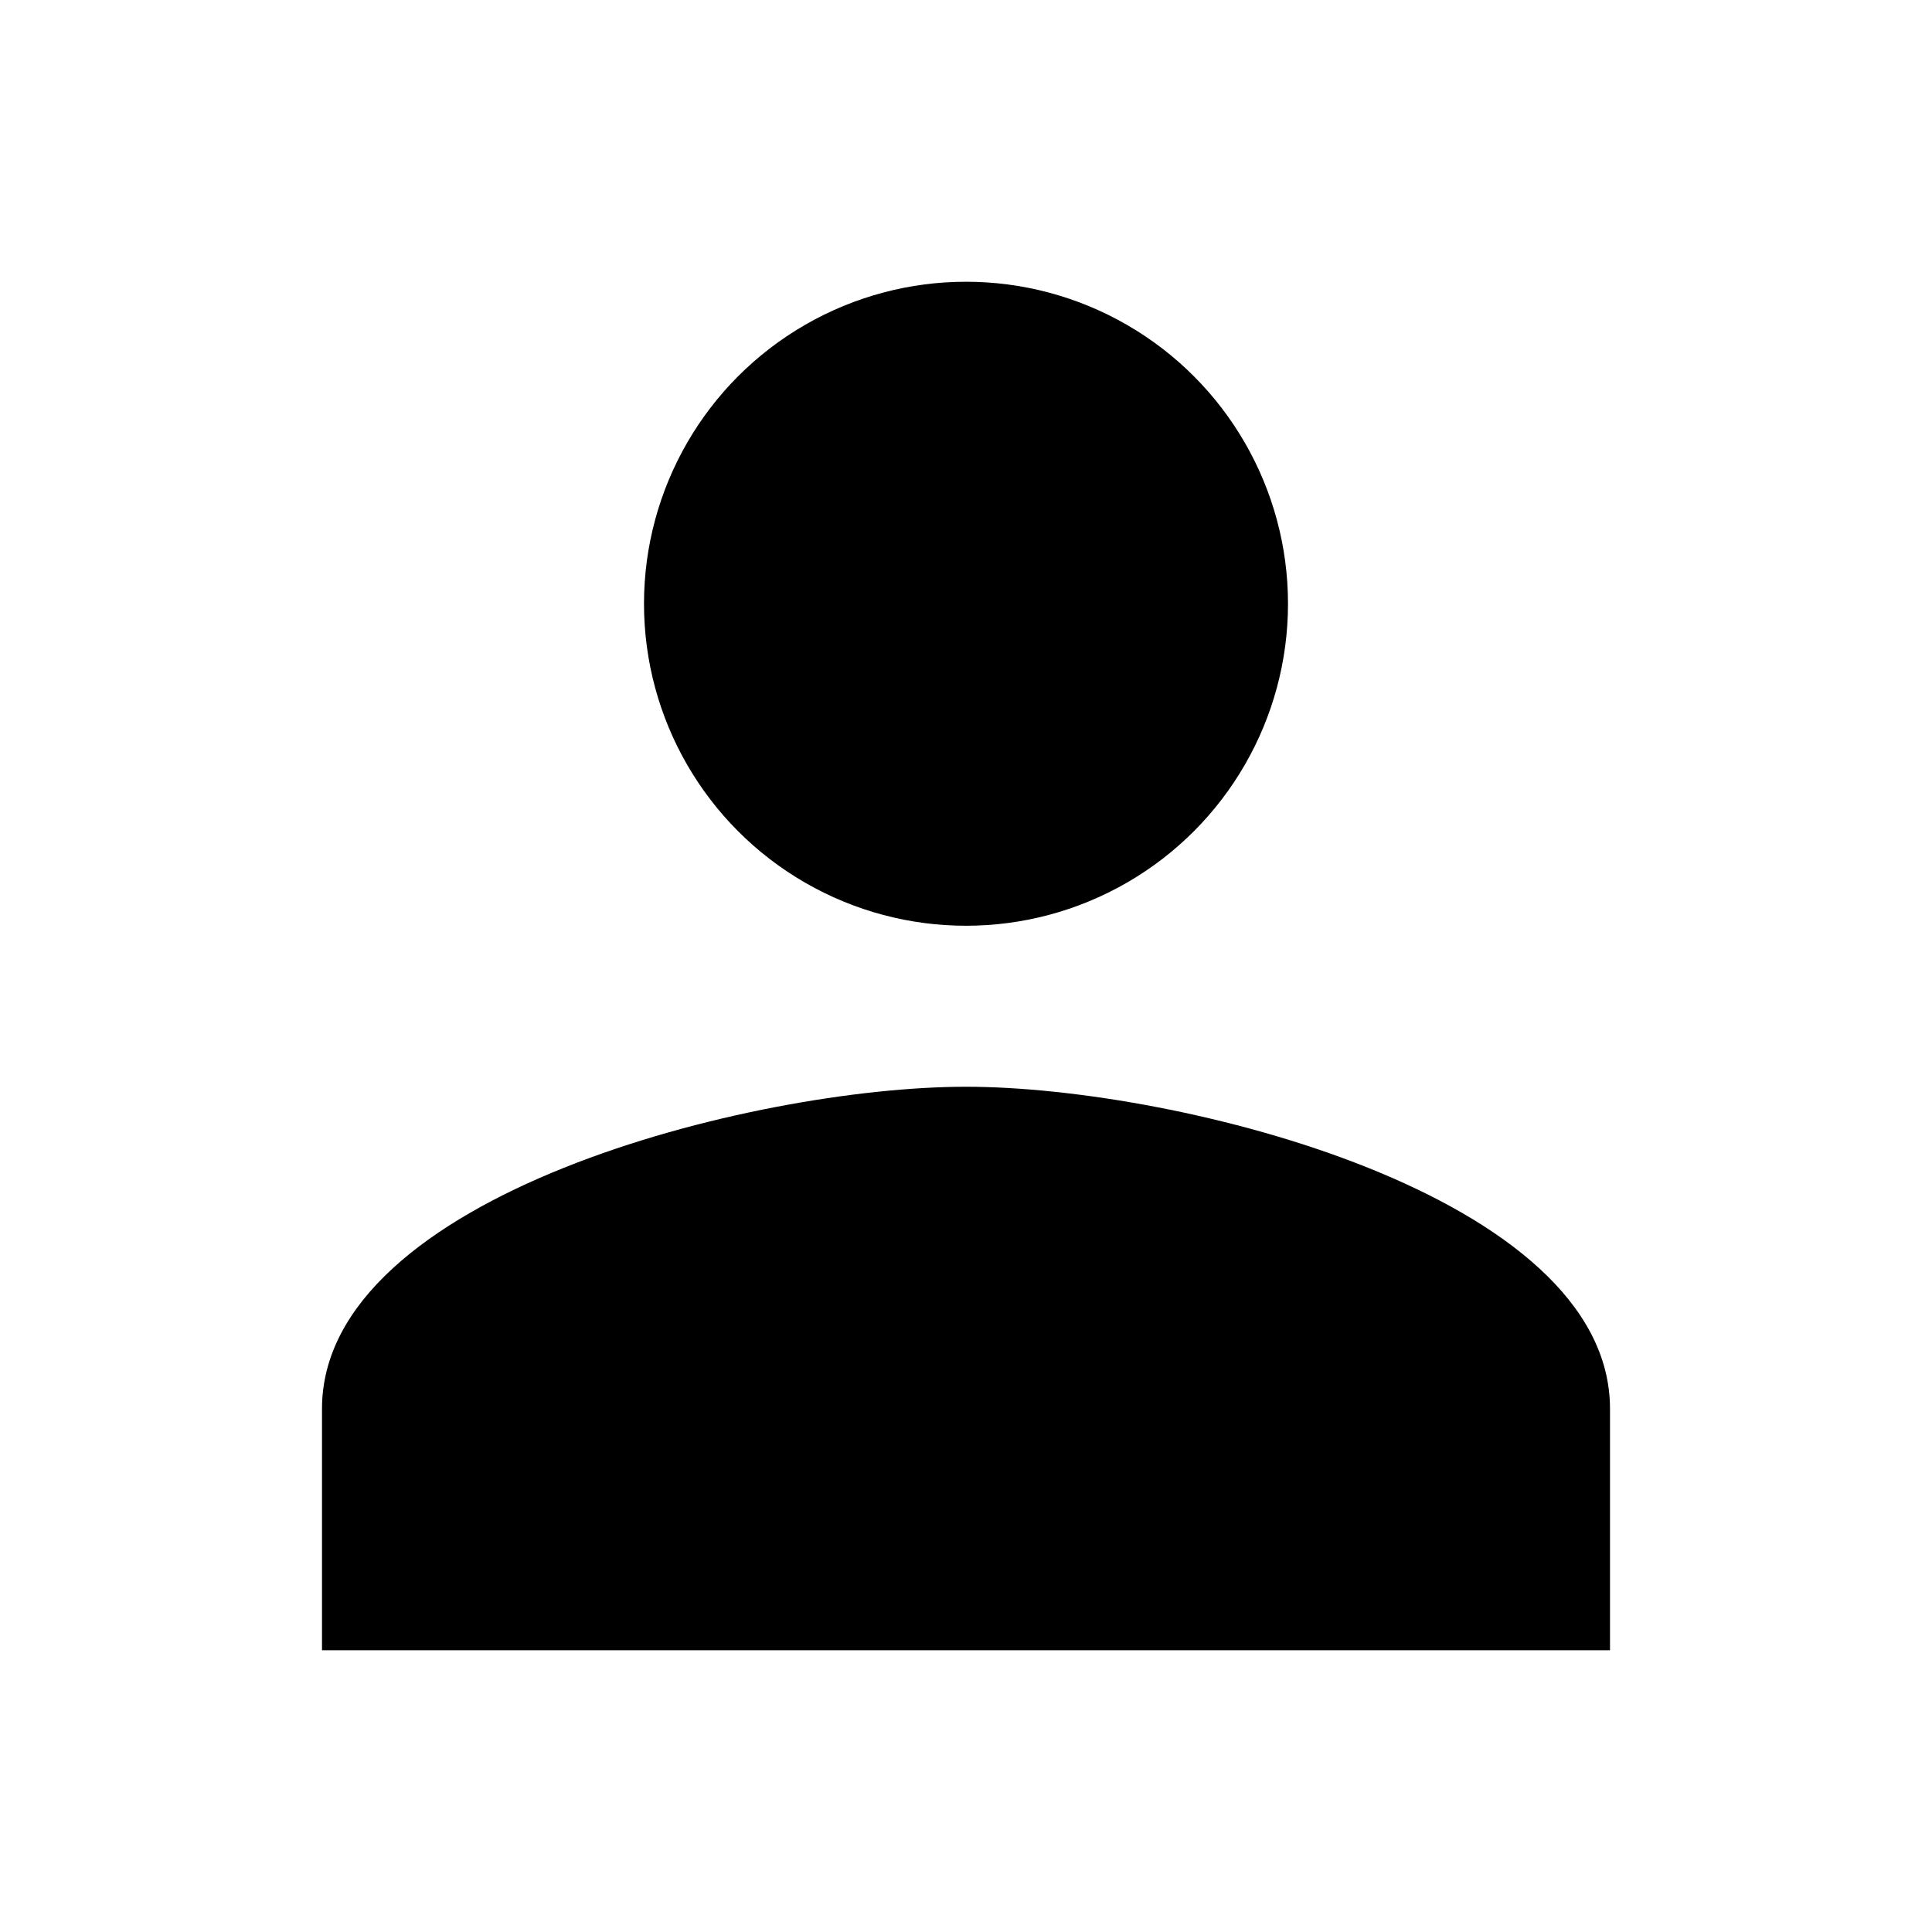 <?xml version="1.0" encoding="utf-8"?>
<!-- Generator: Adobe Illustrator 22.0.1, SVG Export Plug-In . SVG Version: 6.00 Build 0)  -->
<svg version="1.1" id="Слой_1" xmlns="http://www.w3.org/2000/svg" xmlns:xlink="http://www.w3.org/1999/xlink" x="0px" y="0px"
	 viewBox="0 0 48 48" style="enable-background:new 0 0 48 48;" xml:space="preserve">
<style type="text/css">
	.st0{fill:none;}
</style>
<circle cx="24" cy="15" r="8"/>
<path d="M24,27c-5.3,0-16,2.7-16,8v6h32v-6C40,29.7,29.3,27,24,27z"/>
<path class="st0" d="M0,0h48v48H0V0z"/>
</svg>
